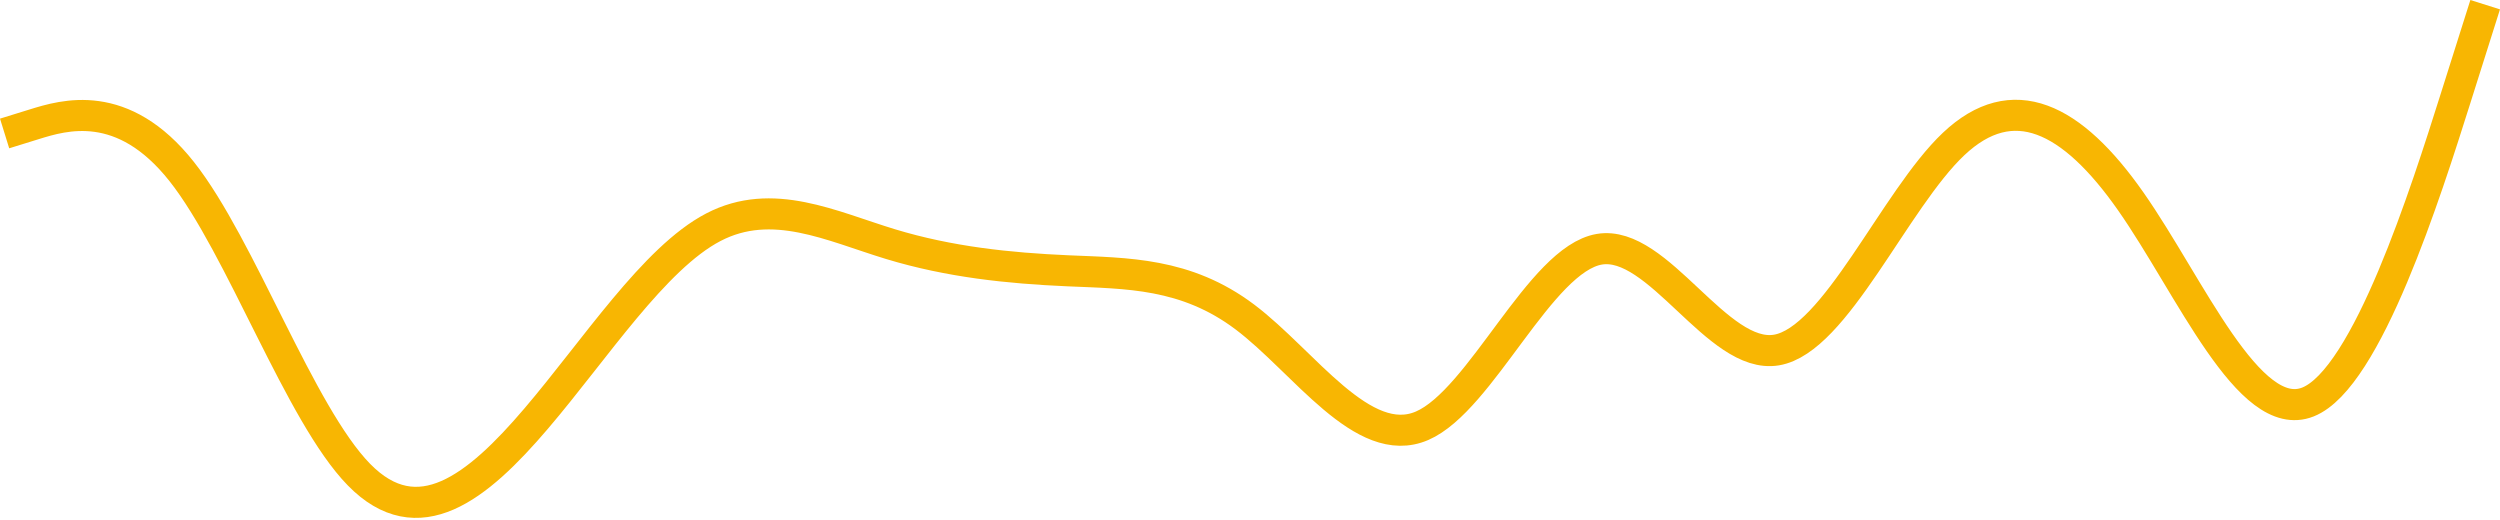 <svg width="322" height="67" viewBox="0 0 322 67" fill="none" xmlns="http://www.w3.org/2000/svg">
<path d="M0.593 17.191L4.396 16.012C8.2 14.834 15.807 12.476 23.414 22.107C31.021 31.738 38.628 53.358 46.235 61.133C53.842 68.907 61.449 62.837 69.056 53.918C76.663 45 84.27 33.235 91.878 29.268C99.485 25.301 107.092 29.133 114.699 31.443C122.306 33.753 129.913 34.541 137.52 34.878C145.127 35.215 152.734 35.101 160.341 40.829C167.948 46.557 175.555 58.127 183.162 54.839C190.77 51.551 198.377 33.405 205.984 32.105C213.591 30.806 221.198 46.353 228.805 45.084C236.412 43.815 244.019 25.729 251.626 18.546C259.233 11.364 266.84 15.085 274.447 25.946C282.054 36.807 289.662 54.809 297.269 51.775C304.876 48.741 312.483 24.672 316.286 12.638L320.09 0.604" stroke="#F8B602" stroke-width="4"/>
</svg>
